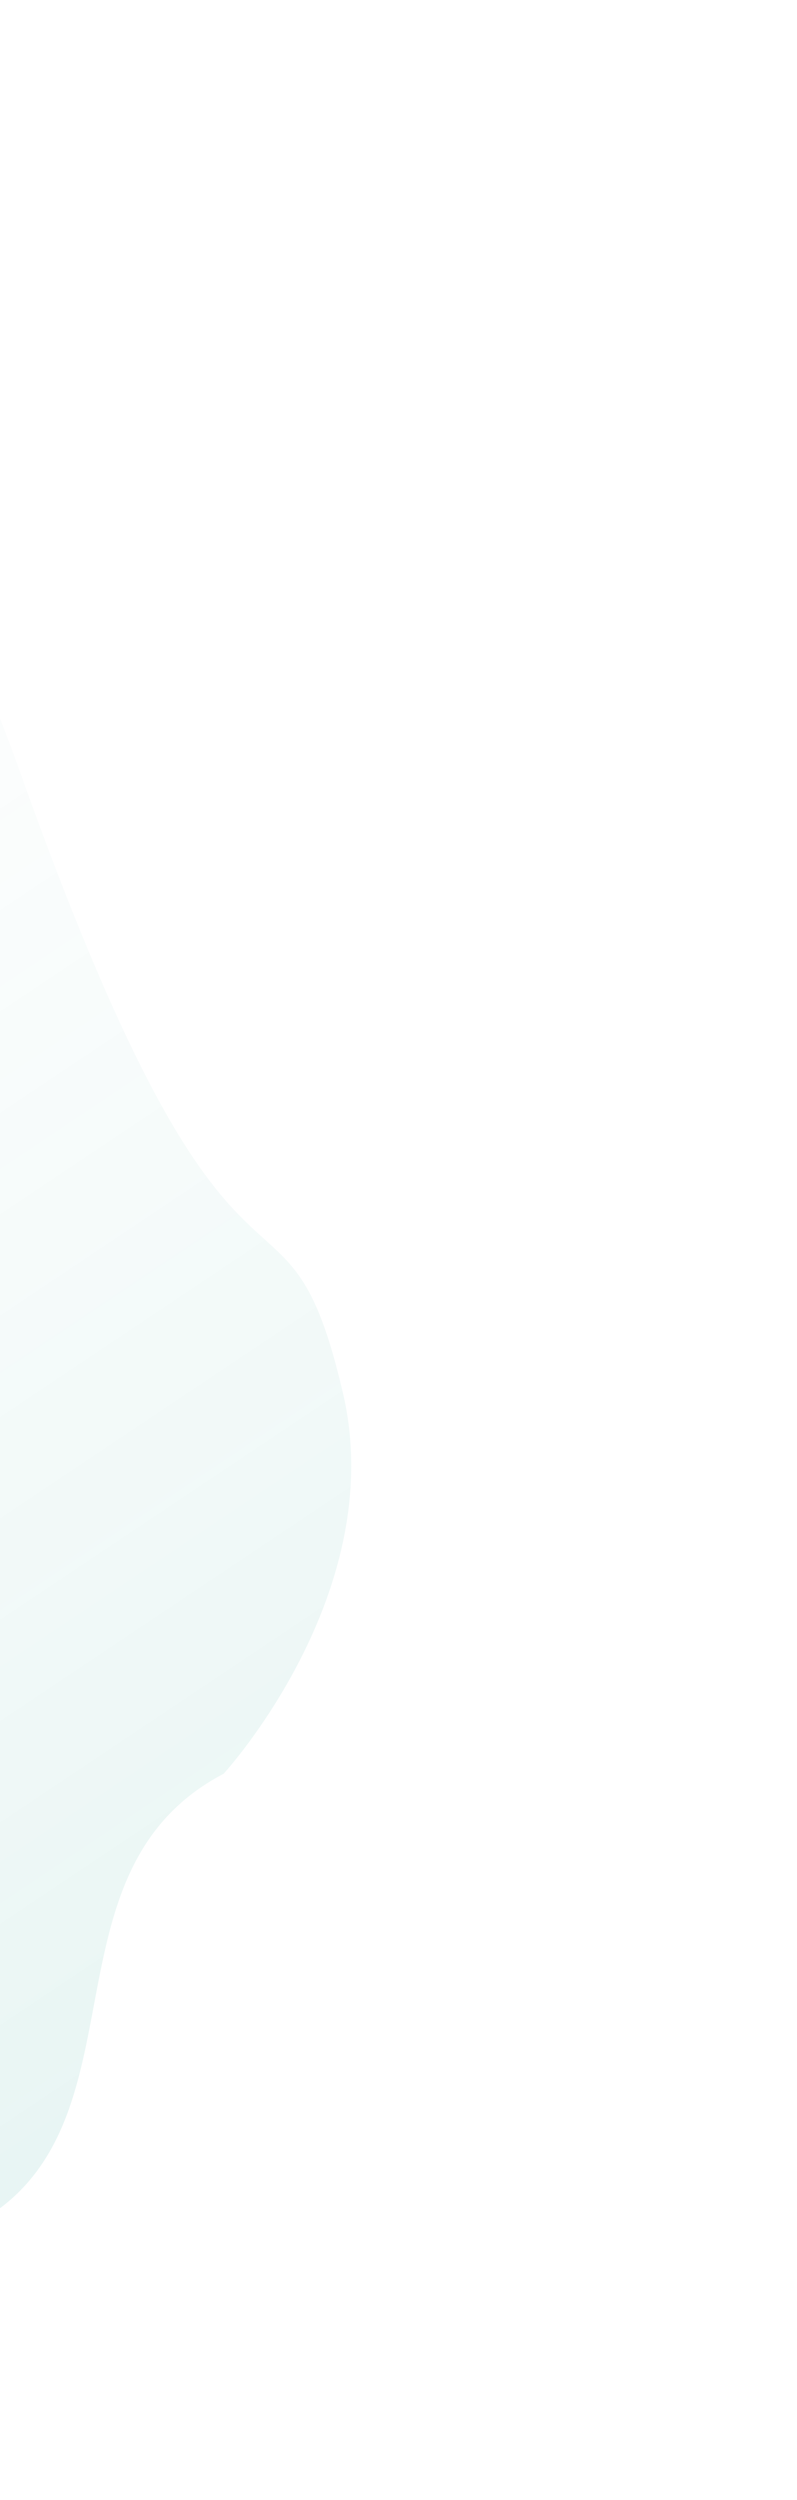 <svg width="278" height="871" fill="none" xmlns="http://www.w3.org/2000/svg"><path d="M-7 774c59-34 20-122 85-156 0 0 57-62 42-131-21-92-36-2-113-218S-182 90-277 129c-43 18-29 40-51 87-28 59-228 123-190 183 68 108 66 133 105 214 37 74 165 87 217 135 76 72 140 55 189 26z" fill="url(#paint0_linear)"/><defs><linearGradient id="paint0_linear" x1="-73.1" y1="825.2" x2="-489.2" y2="202.5" gradientUnits="userSpaceOnUse"><stop stop-color="#139988" stop-opacity=".1"/><stop offset="1" stop-color="#fff" stop-opacity="0"/></linearGradient></defs></svg>
